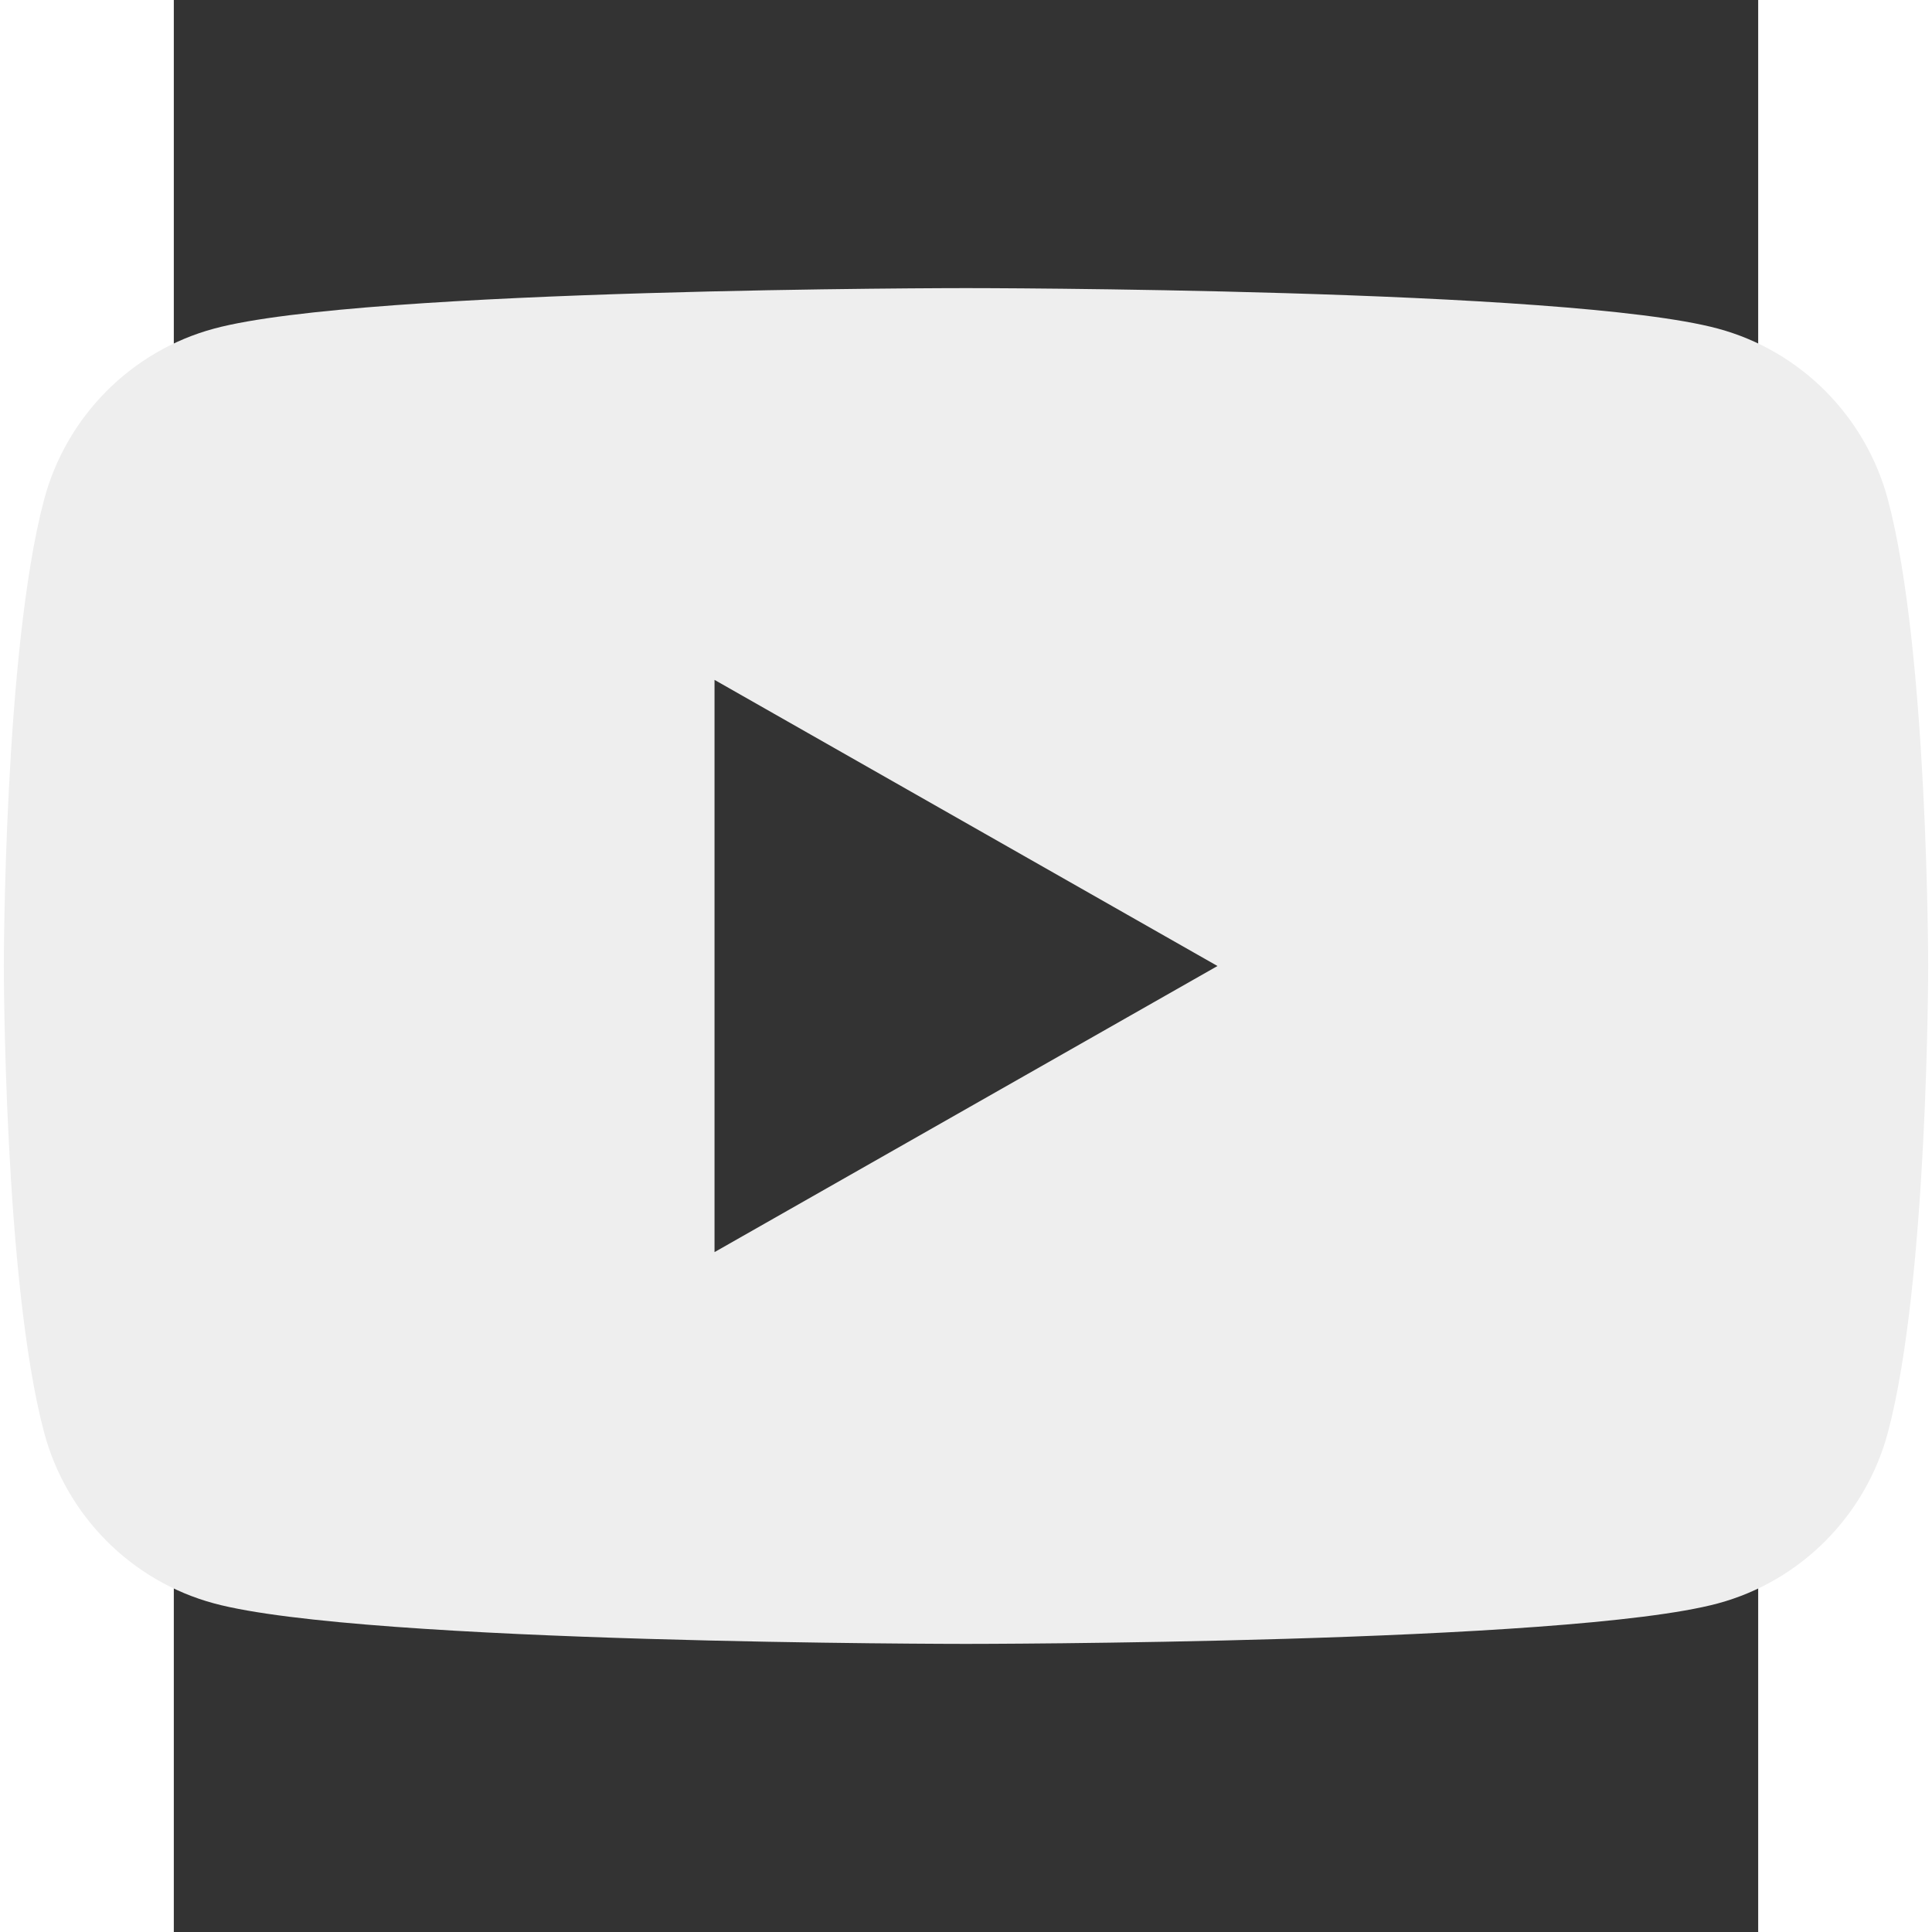 <?xml version="1.0" encoding="UTF-8" standalone="no"?>
<svg
   height="760"
   width="760"
   viewBox="-35.2 -41.333 193.209 235.6"
   version="1.1"
   id="svg6"
   xmlns="http://www.w3.org/2000/svg"
   xmlns:svg="http://www.w3.org/2000/svg">
  <rect x="-35.2" y="-41.333" width="193.209" height="235.6" fill="#333333" stroke="none"/>
  <defs
     id="defs10" />
  <path
     id="path2"
     style="fill:#eeeeee;fill-opacity:1;stroke-width:3.226"
     d="M 379.998 113.334 C 379.998 113.334 143.282 113.333 84.25 129.256 C 51.679 138.017 26.027 163.833 17.324 196.613 C 1.505 256.033 1.504 380.002 1.504 380.002 C 1.504 380.002 1.505 503.969 17.324 563.389 C 26.027 596.169 51.679 621.984 84.25 630.748 C 143.282 646.667 379.998 646.666 379.998 646.666 C 379.998 646.666 616.718 646.667 675.75 630.748 C 708.321 621.984 733.969 596.167 742.676 563.393 C 758.495 503.967 758.496 380.002 758.496 380.002 C 758.496 380.002 758.495 256.033 742.676 196.613 C 733.969 163.833 708.321 138.017 675.75 129.256 C 616.718 113.333 379.998 113.334 379.998 113.334 z M 281.074 267.447 L 478.926 380.004 L 281.074 492.553 L 281.074 267.447 z "
     transform="matrix(0.31,0,0,0.31,-56.395,-41.333)" />
</svg>
